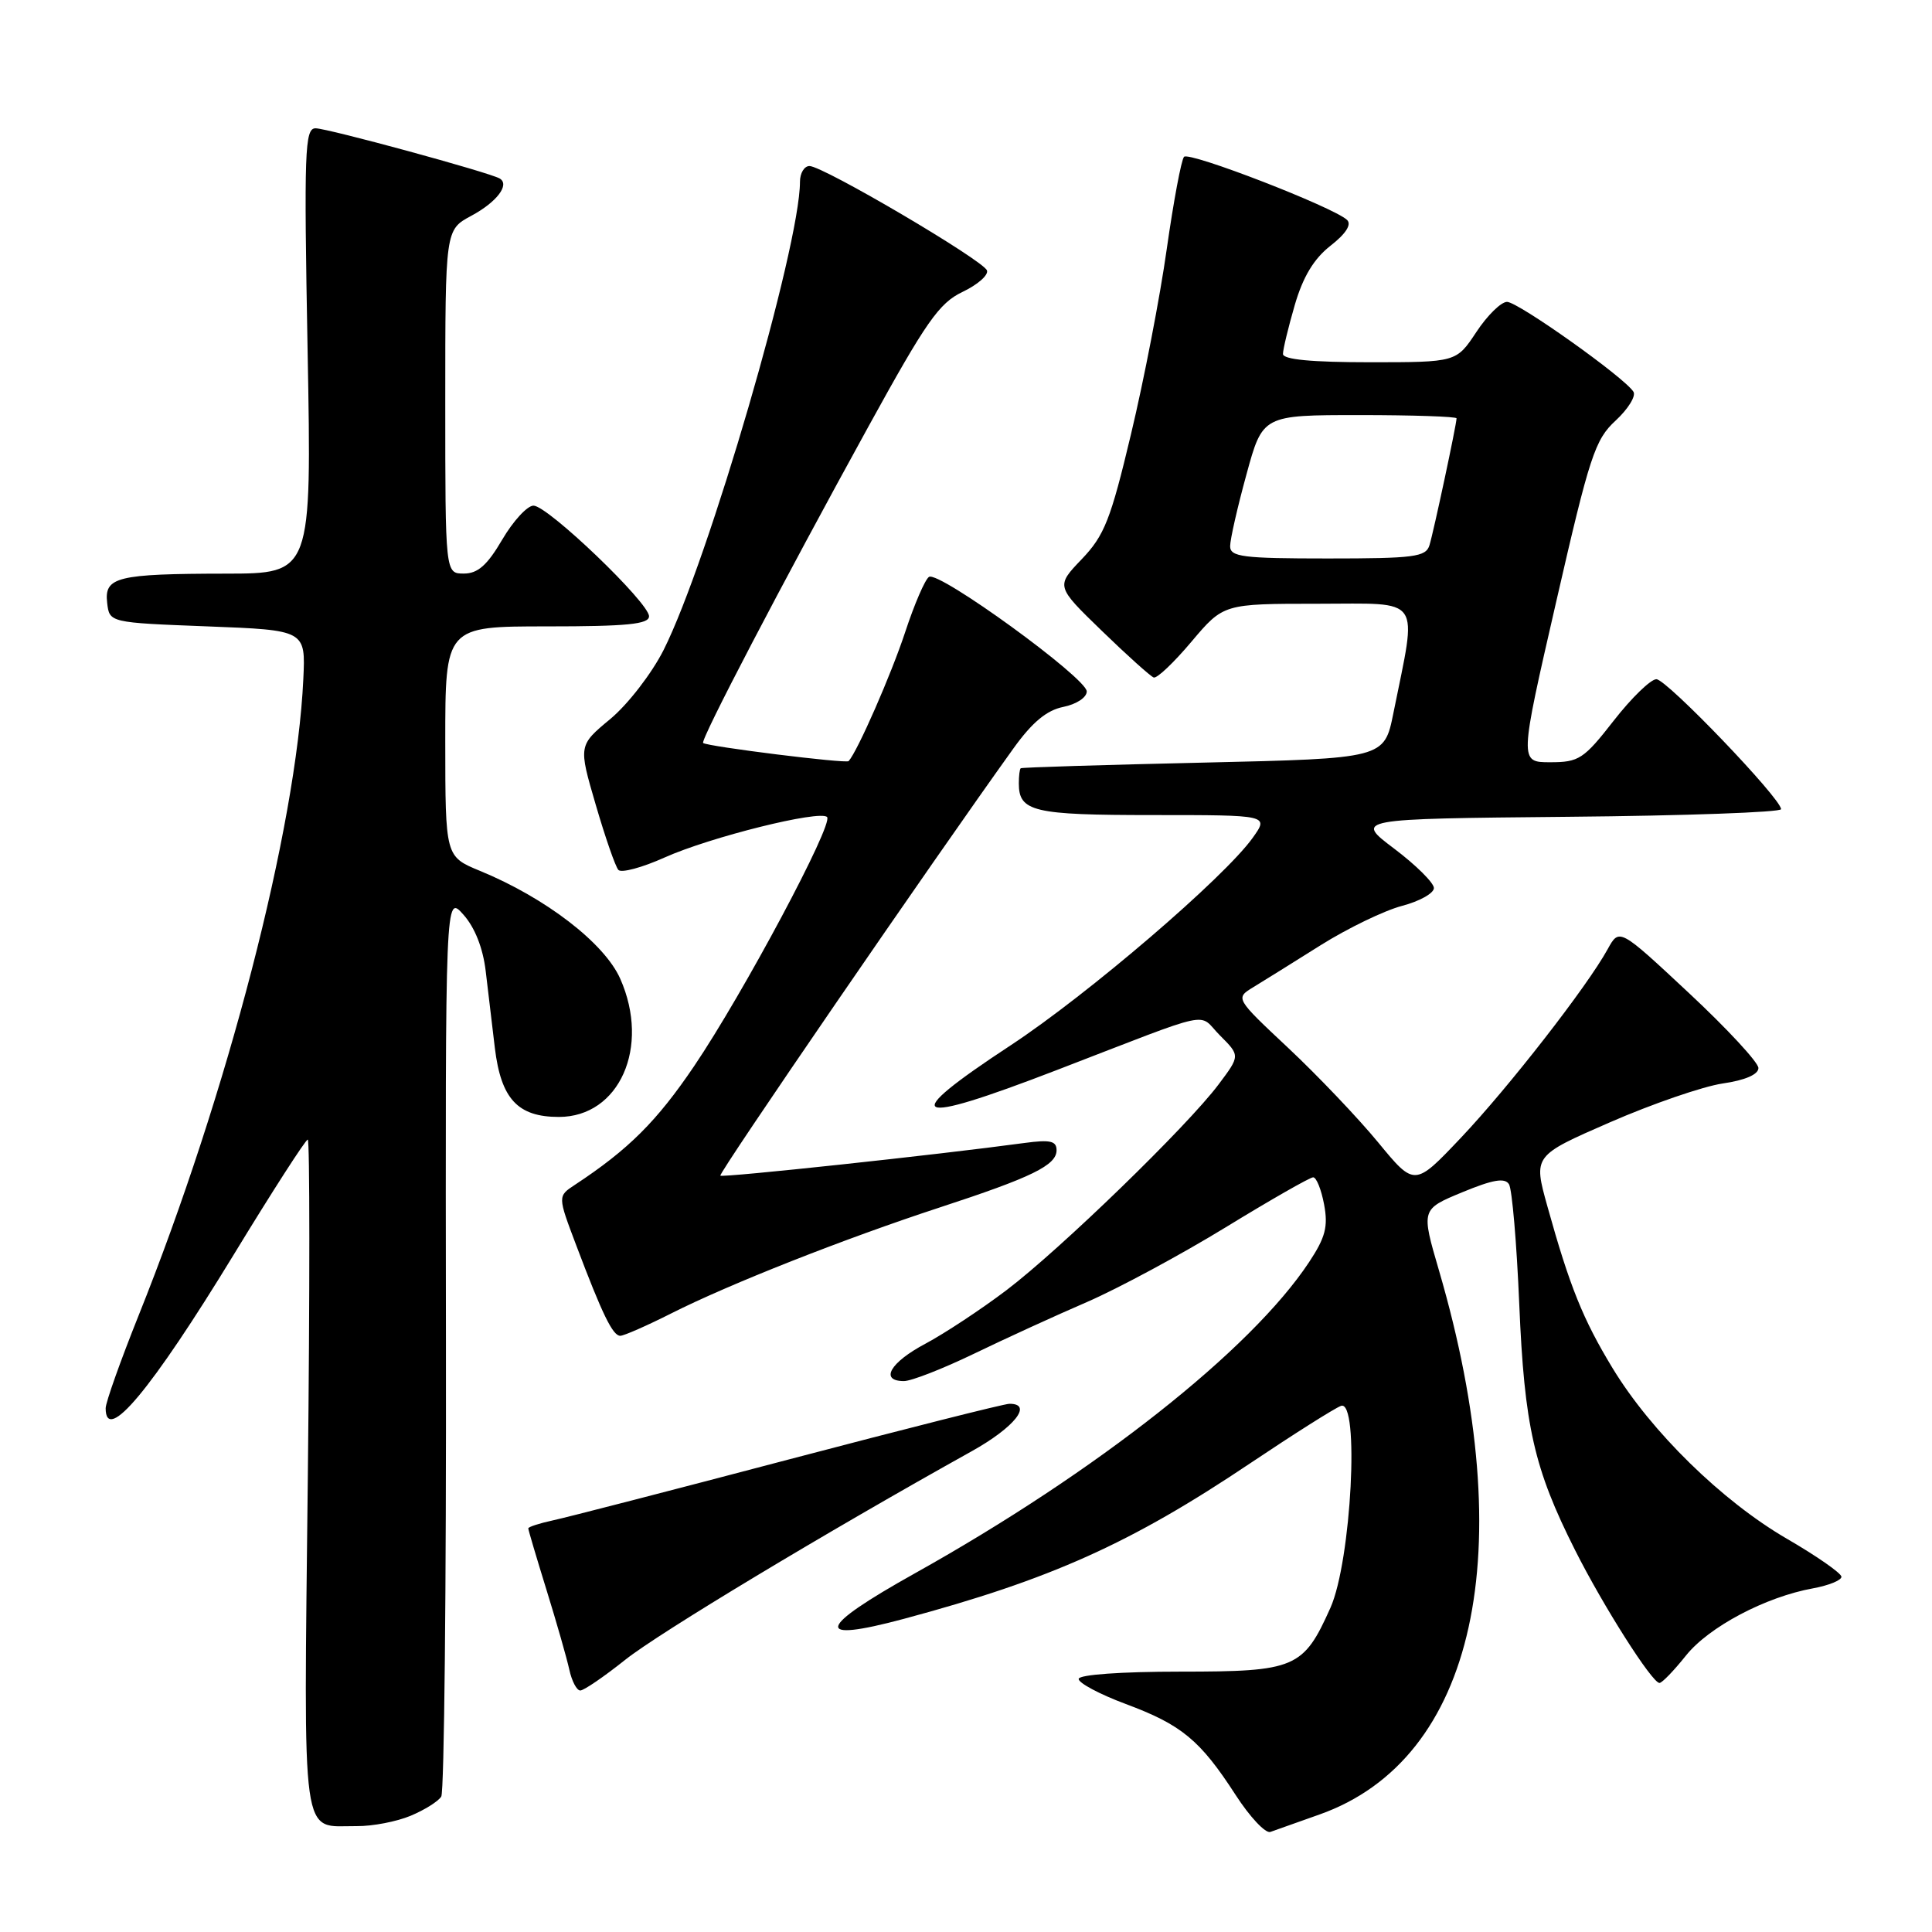 <?xml version="1.0" encoding="UTF-8" standalone="no"?>
<!DOCTYPE svg PUBLIC "-//W3C//DTD SVG 1.1//EN" "http://www.w3.org/Graphics/SVG/1.1/DTD/svg11.dtd" >
<svg xmlns="http://www.w3.org/2000/svg" xmlns:xlink="http://www.w3.org/1999/xlink" version="1.1" viewBox="0 0 256 256">
 <g >
 <path fill="currentColor"
d=" M 174.84 240.43 C 195.52 233.11 201.56 205.62 190.68 168.37 C 188.30 160.24 188.30 160.24 193.76 157.98 C 197.82 156.30 199.40 156.03 199.95 156.92 C 200.36 157.58 200.97 164.73 201.31 172.81 C 201.99 189.00 203.26 194.59 208.70 205.39 C 212.45 212.84 218.91 223.00 219.89 223.00 C 220.23 223.00 221.80 221.37 223.39 219.38 C 226.42 215.58 233.93 211.60 240.25 210.46 C 242.31 210.08 244.00 209.40 244.00 208.93 C 244.00 208.47 240.74 206.19 236.75 203.88 C 228.17 198.89 218.79 189.71 213.67 181.28 C 209.75 174.82 208.00 170.49 205.03 159.82 C 203.17 153.14 203.17 153.14 213.33 148.71 C 218.92 146.27 225.64 143.96 228.25 143.57 C 231.24 143.14 233.00 142.37 233.00 141.52 C 233.00 140.78 228.85 136.30 223.78 131.57 C 214.57 122.97 214.57 122.97 213.03 125.76 C 210.33 130.69 199.89 144.10 193.57 150.77 C 187.44 157.24 187.44 157.24 182.61 151.37 C 179.95 148.14 174.60 142.52 170.72 138.88 C 163.67 132.27 163.67 132.27 166.08 130.80 C 167.41 129.99 171.43 127.49 175.00 125.24 C 178.57 123.00 183.41 120.66 185.75 120.04 C 188.09 119.43 190.00 118.36 190.00 117.67 C 190.00 116.99 187.64 114.64 184.75 112.46 C 179.50 108.50 179.50 108.50 207.75 108.23 C 223.29 108.09 236.00 107.63 236.00 107.22 C 236.00 105.81 220.84 90.00 219.48 90.00 C 218.73 90.00 216.18 92.47 213.82 95.50 C 209.86 100.58 209.21 101.00 205.42 101.00 C 201.32 101.00 201.32 101.00 206.20 79.75 C 210.64 60.39 211.34 58.25 214.08 55.73 C 215.73 54.20 216.80 52.48 216.44 51.91 C 215.30 50.05 201.15 40.00 199.69 40.00 C 198.90 40.00 197.07 41.80 195.62 44.00 C 192.97 48.00 192.97 48.00 181.49 48.00 C 173.82 48.00 170.00 47.64 170.00 46.90 C 170.00 46.30 170.70 43.39 171.56 40.43 C 172.65 36.68 174.09 34.29 176.30 32.56 C 178.35 30.96 179.12 29.74 178.49 29.14 C 176.70 27.45 157.56 20.04 156.89 20.78 C 156.53 21.17 155.50 26.68 154.60 33.00 C 153.71 39.33 151.58 50.35 149.87 57.50 C 147.17 68.86 146.34 70.95 143.34 74.09 C 139.90 77.68 139.90 77.68 146.00 83.59 C 149.35 86.84 152.45 89.62 152.87 89.77 C 153.30 89.93 155.55 87.79 157.88 85.02 C 162.12 80.00 162.12 80.00 174.62 80.00 C 188.66 80.00 187.80 78.75 184.63 94.50 C 183.42 100.50 183.42 100.50 159.46 101.05 C 146.28 101.35 135.39 101.68 135.25 101.80 C 135.11 101.91 135.00 102.81 135.00 103.80 C 135.00 107.55 136.89 108.00 152.77 108.00 C 168.14 108.00 168.14 108.00 166.00 111.00 C 162.26 116.26 144.14 131.79 133.90 138.52 C 118.87 148.40 120.54 149.30 140.00 141.80 C 161.40 133.56 158.61 134.15 161.65 137.20 C 164.33 139.88 164.33 139.88 161.47 143.69 C 157.33 149.22 140.50 165.54 133.37 170.95 C 129.99 173.51 125.15 176.70 122.62 178.05 C 117.94 180.53 116.52 183.00 119.78 183.00 C 120.76 183.00 124.92 181.37 129.03 179.39 C 133.14 177.40 139.89 174.31 144.04 172.52 C 148.18 170.72 156.45 166.27 162.40 162.63 C 168.36 158.98 173.58 156.00 174.00 156.00 C 174.43 156.00 175.08 157.62 175.45 159.60 C 176.00 162.53 175.63 163.96 173.46 167.24 C 165.76 178.88 145.32 195.01 121.25 208.46 C 108.18 215.76 107.69 217.74 119.75 214.51 C 139.26 209.27 149.83 204.52 165.75 193.83 C 171.42 190.03 176.79 186.63 177.68 186.29 C 180.18 185.33 179.06 206.83 176.29 213.04 C 172.70 221.06 171.66 221.50 156.40 221.50 C 148.55 221.50 142.98 221.90 142.93 222.46 C 142.88 222.99 145.69 224.49 149.17 225.79 C 156.57 228.54 159.03 230.58 163.72 237.83 C 165.61 240.76 167.69 242.97 168.33 242.74 C 168.97 242.51 171.90 241.47 174.84 240.43 Z  M 54.41 240.60 C 56.25 239.83 58.08 238.69 58.47 238.05 C 58.86 237.42 59.14 210.26 59.09 177.70 C 59.01 118.50 59.01 118.50 61.40 121.19 C 62.92 122.89 64.00 125.63 64.36 128.69 C 64.68 131.33 65.22 135.91 65.57 138.86 C 66.39 145.61 68.60 148.00 74.05 148.00 C 82.07 148.00 86.19 138.74 82.19 129.70 C 80.10 124.97 72.30 118.97 63.59 115.39 C 59.01 113.50 59.01 113.50 59.00 98.25 C 59.00 83.00 59.00 83.00 72.50 83.00 C 83.10 83.00 86.00 82.71 86.00 81.66 C 86.00 79.86 72.58 67.00 70.69 67.00 C 69.87 67.00 68.00 69.03 66.55 71.50 C 64.56 74.90 63.31 76.00 61.46 76.00 C 59.00 76.00 59.00 76.00 59.00 53.23 C 59.00 30.45 59.00 30.45 62.44 28.60 C 65.83 26.78 67.59 24.46 66.21 23.65 C 64.85 22.85 43.40 17.00 41.81 17.00 C 40.38 17.00 40.27 19.94 40.76 46.50 C 41.30 76.00 41.30 76.00 29.90 76.01 C 15.48 76.03 13.80 76.45 14.20 79.88 C 14.50 82.50 14.50 82.50 27.50 83.00 C 40.50 83.50 40.50 83.50 40.19 90.00 C 39.27 109.71 30.15 144.92 18.35 174.35 C 15.96 180.32 14.00 185.83 14.00 186.60 C 14.00 191.41 20.03 184.18 30.97 166.25 C 36.08 157.86 40.50 151.00 40.78 151.00 C 41.05 151.00 41.06 171.04 40.79 195.54 C 40.25 245.21 39.79 241.91 47.28 241.97 C 49.36 241.99 52.57 241.37 54.41 240.60 Z  M 82.86 219.92 C 87.32 216.37 109.43 203.06 128.75 192.30 C 134.42 189.14 136.93 185.99 133.75 186.01 C 133.06 186.01 119.90 189.34 104.50 193.39 C 89.10 197.45 75.04 201.08 73.25 201.46 C 71.46 201.85 70.00 202.32 70.00 202.52 C 70.00 202.72 71.09 206.39 72.42 210.69 C 73.75 214.98 75.11 219.74 75.44 221.25 C 75.77 222.76 76.42 224.00 76.89 224.00 C 77.36 224.00 80.04 222.17 82.86 219.92 Z  M 88.97 174.02 C 96.63 170.15 111.89 164.13 124.50 160.00 C 136.76 155.99 140.00 154.40 140.00 152.41 C 140.00 151.18 139.16 150.99 135.75 151.45 C 124.22 153.02 95.74 156.07 95.45 155.78 C 95.16 155.49 123.63 114.00 134.30 99.15 C 136.78 95.70 138.69 94.11 140.89 93.67 C 142.63 93.32 144.00 92.42 144.00 91.62 C 144.00 89.85 124.42 75.62 123.10 76.44 C 122.58 76.76 121.16 80.05 119.94 83.76 C 118.10 89.34 113.65 99.51 112.45 100.85 C 112.13 101.21 93.75 98.92 93.17 98.45 C 92.76 98.11 103.56 77.44 115.11 56.45 C 122.72 42.62 124.43 40.16 127.54 38.68 C 129.53 37.73 130.99 36.46 130.78 35.84 C 130.34 34.52 109.07 22.00 107.26 22.00 C 106.57 22.00 106.00 22.94 106.00 24.09 C 106.00 32.67 93.85 74.37 87.93 86.13 C 86.36 89.24 83.20 93.33 80.87 95.27 C 76.64 98.78 76.64 98.78 78.94 106.64 C 80.20 110.96 81.55 114.85 81.94 115.27 C 82.33 115.70 85.09 114.96 88.07 113.62 C 94.12 110.91 108.63 107.30 109.59 108.26 C 110.49 109.15 98.48 131.65 91.98 141.26 C 87.03 148.58 83.28 152.32 76.17 157.00 C 73.89 158.50 73.89 158.50 76.35 165.00 C 79.81 174.16 81.19 177.00 82.19 177.00 C 82.67 177.00 85.72 175.66 88.97 174.02 Z  M 163.00 72.37 C 163.00 71.47 163.97 67.20 165.16 62.87 C 167.31 55.00 167.31 55.00 180.16 55.00 C 187.22 55.00 193.00 55.20 193.00 55.43 C 193.00 56.23 189.96 70.47 189.41 72.25 C 188.93 73.80 187.38 74.00 175.93 74.00 C 164.65 74.00 163.00 73.79 163.00 72.37 Z "/>
</g>
</svg>